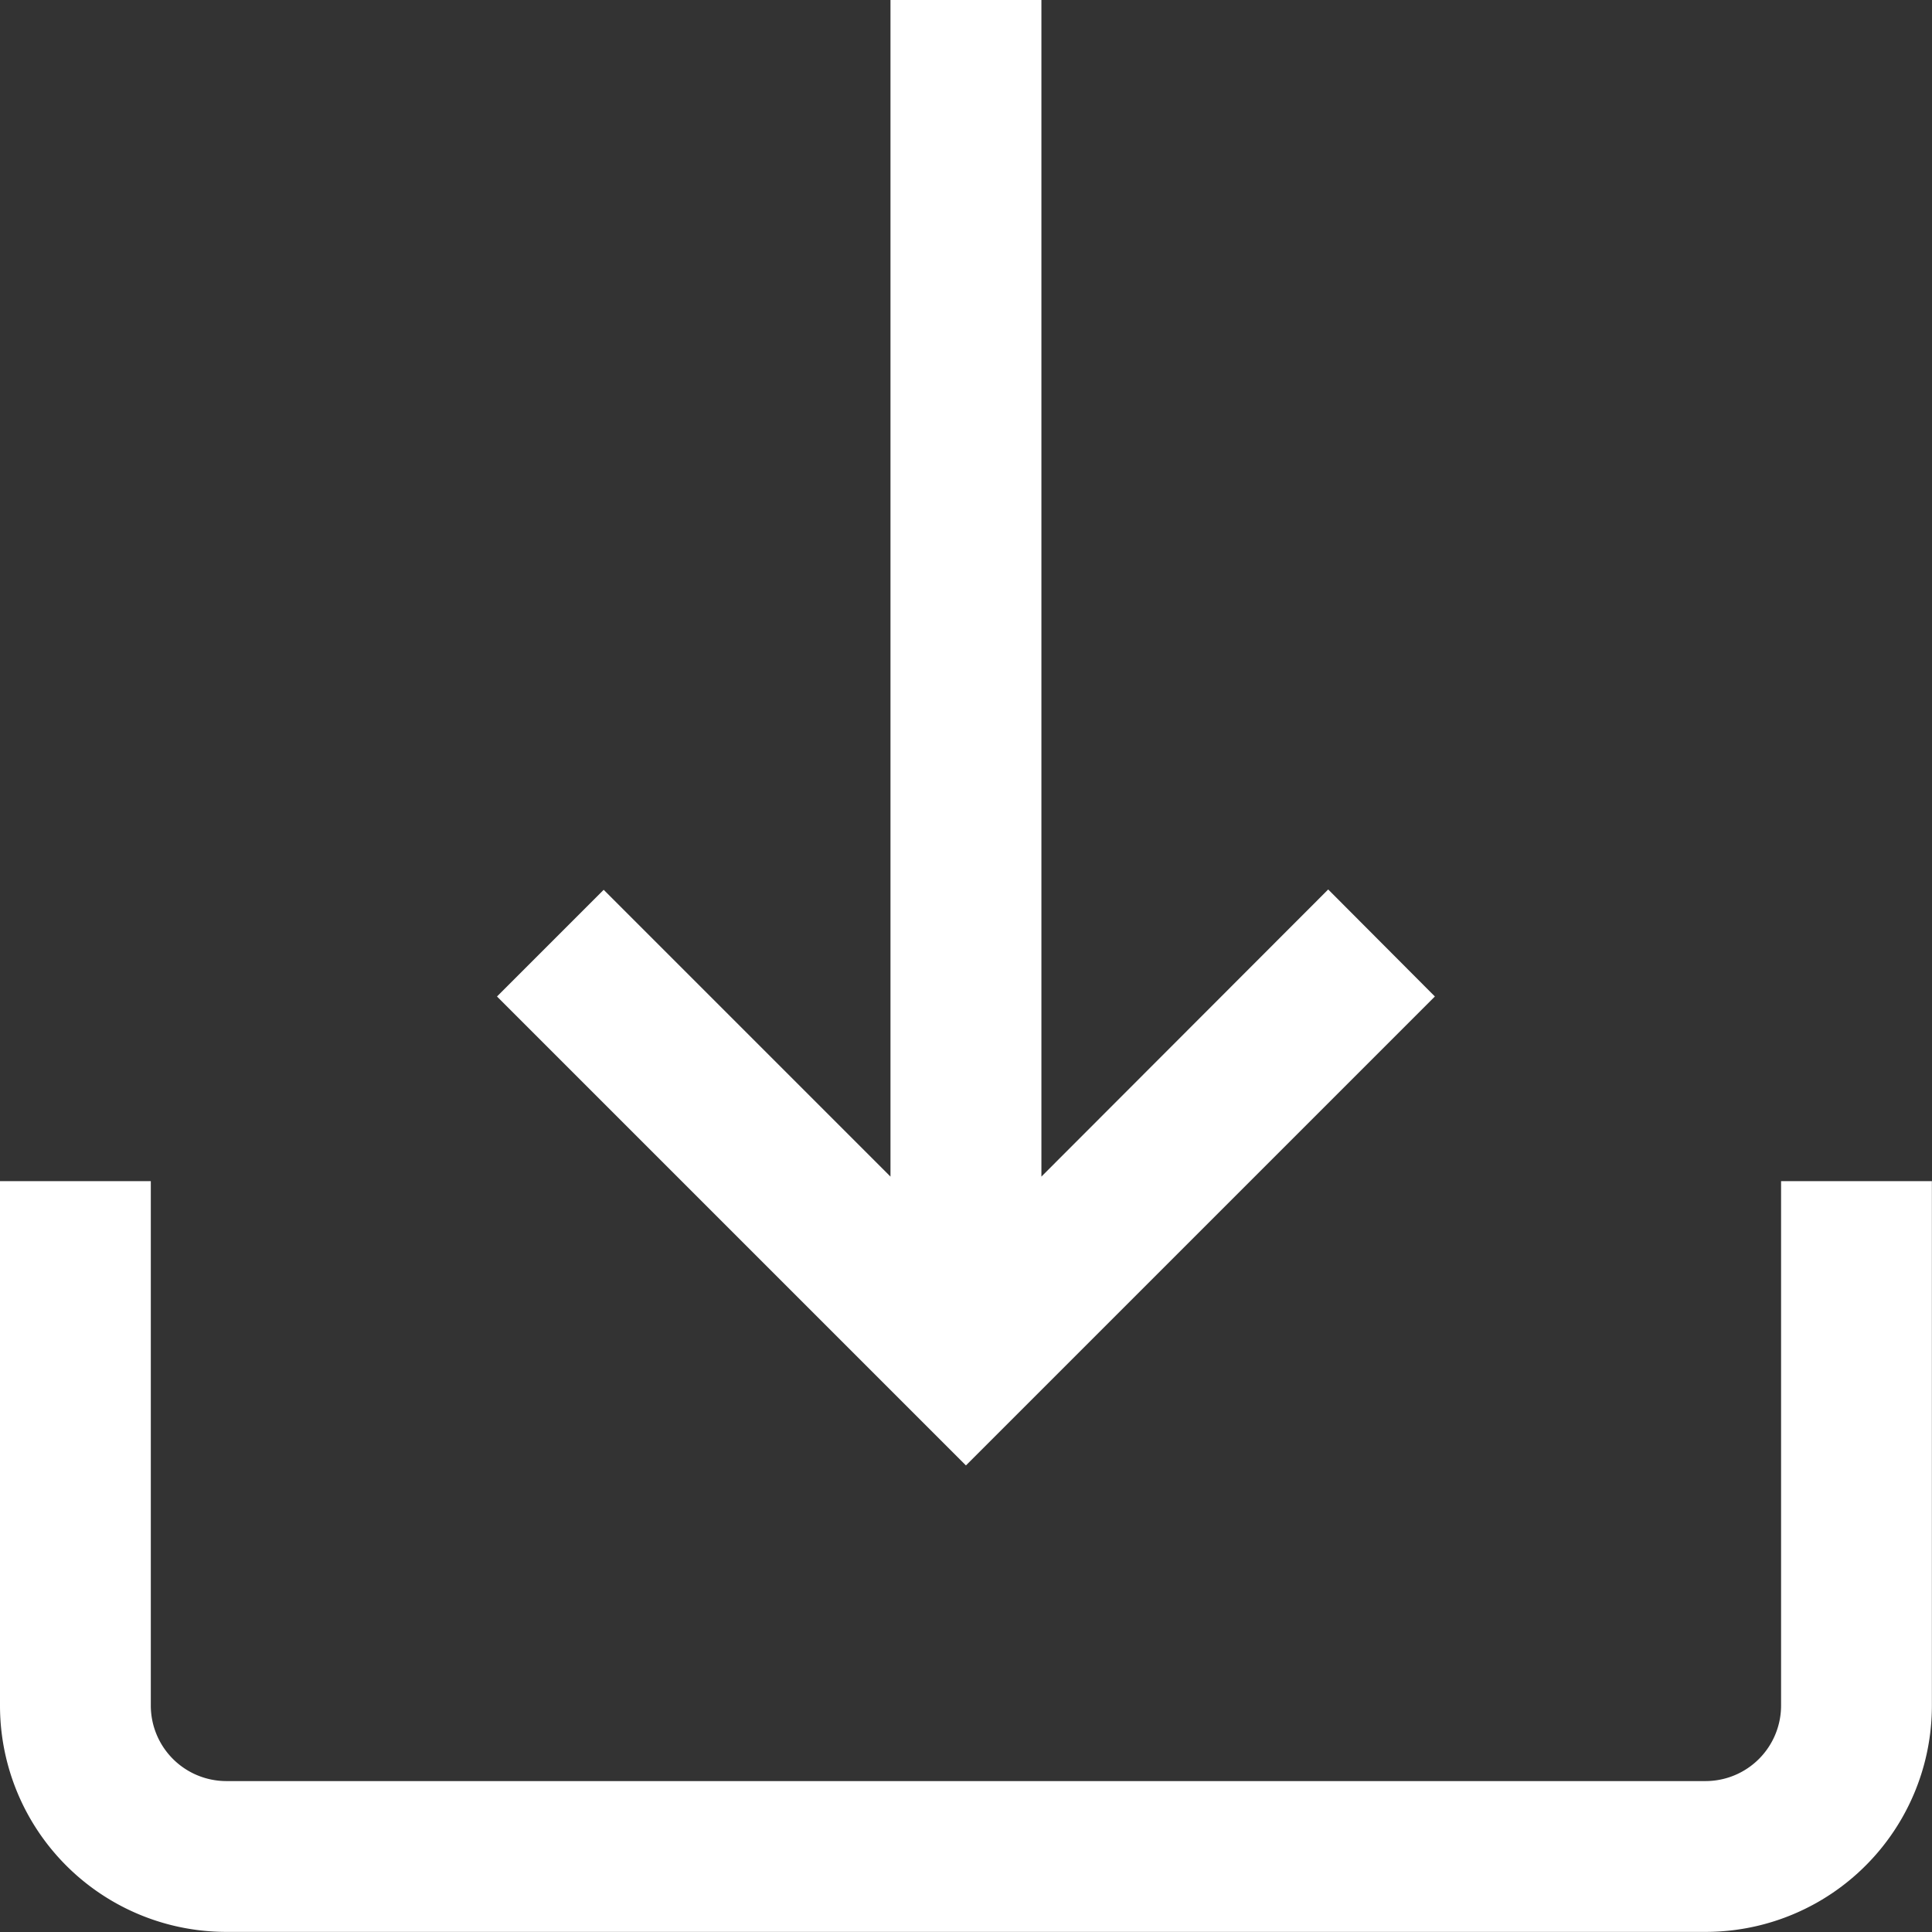 <svg id="down-arrow" xmlns="http://www.w3.org/2000/svg" width="17.077" height="17.077" viewBox="0 0 17.077 17.077">
  <rect x="0" y="0" width="17.077" height="17.077" fill="#333333" stroke="none"/>
  <g id="Group_1421" data-name="Group 1421" transform="translate(0 10.44)">
    <g id="Group_1420" data-name="Group 1420">
      <path id="Path_164" data-name="Path 164" d="M15.743,313v4.636a.668.668,0,0,1-.667.667H2a.668.668,0,0,1-.667-.667V313H0v4.636a2,2,0,0,0,2,2H15.076a2,2,0,0,0,2-2V313Z" transform="translate(0 -313)" fill="#fff"/>
    </g>
  </g>
  <g id="Group_1423" data-name="Group 1423" transform="translate(4.393)">
    <g id="Group_1422" data-name="Group 1422">
      <path id="Path_165" data-name="Path 165" d="M139.063,7.862,136.528,10.4V0h-1.334V10.4l-2.535-2.535-.943.943,4.145,4.145,4.145-4.145Z" transform="translate(-131.716)" fill="#fff"/>
    </g>
  </g>
</svg>
